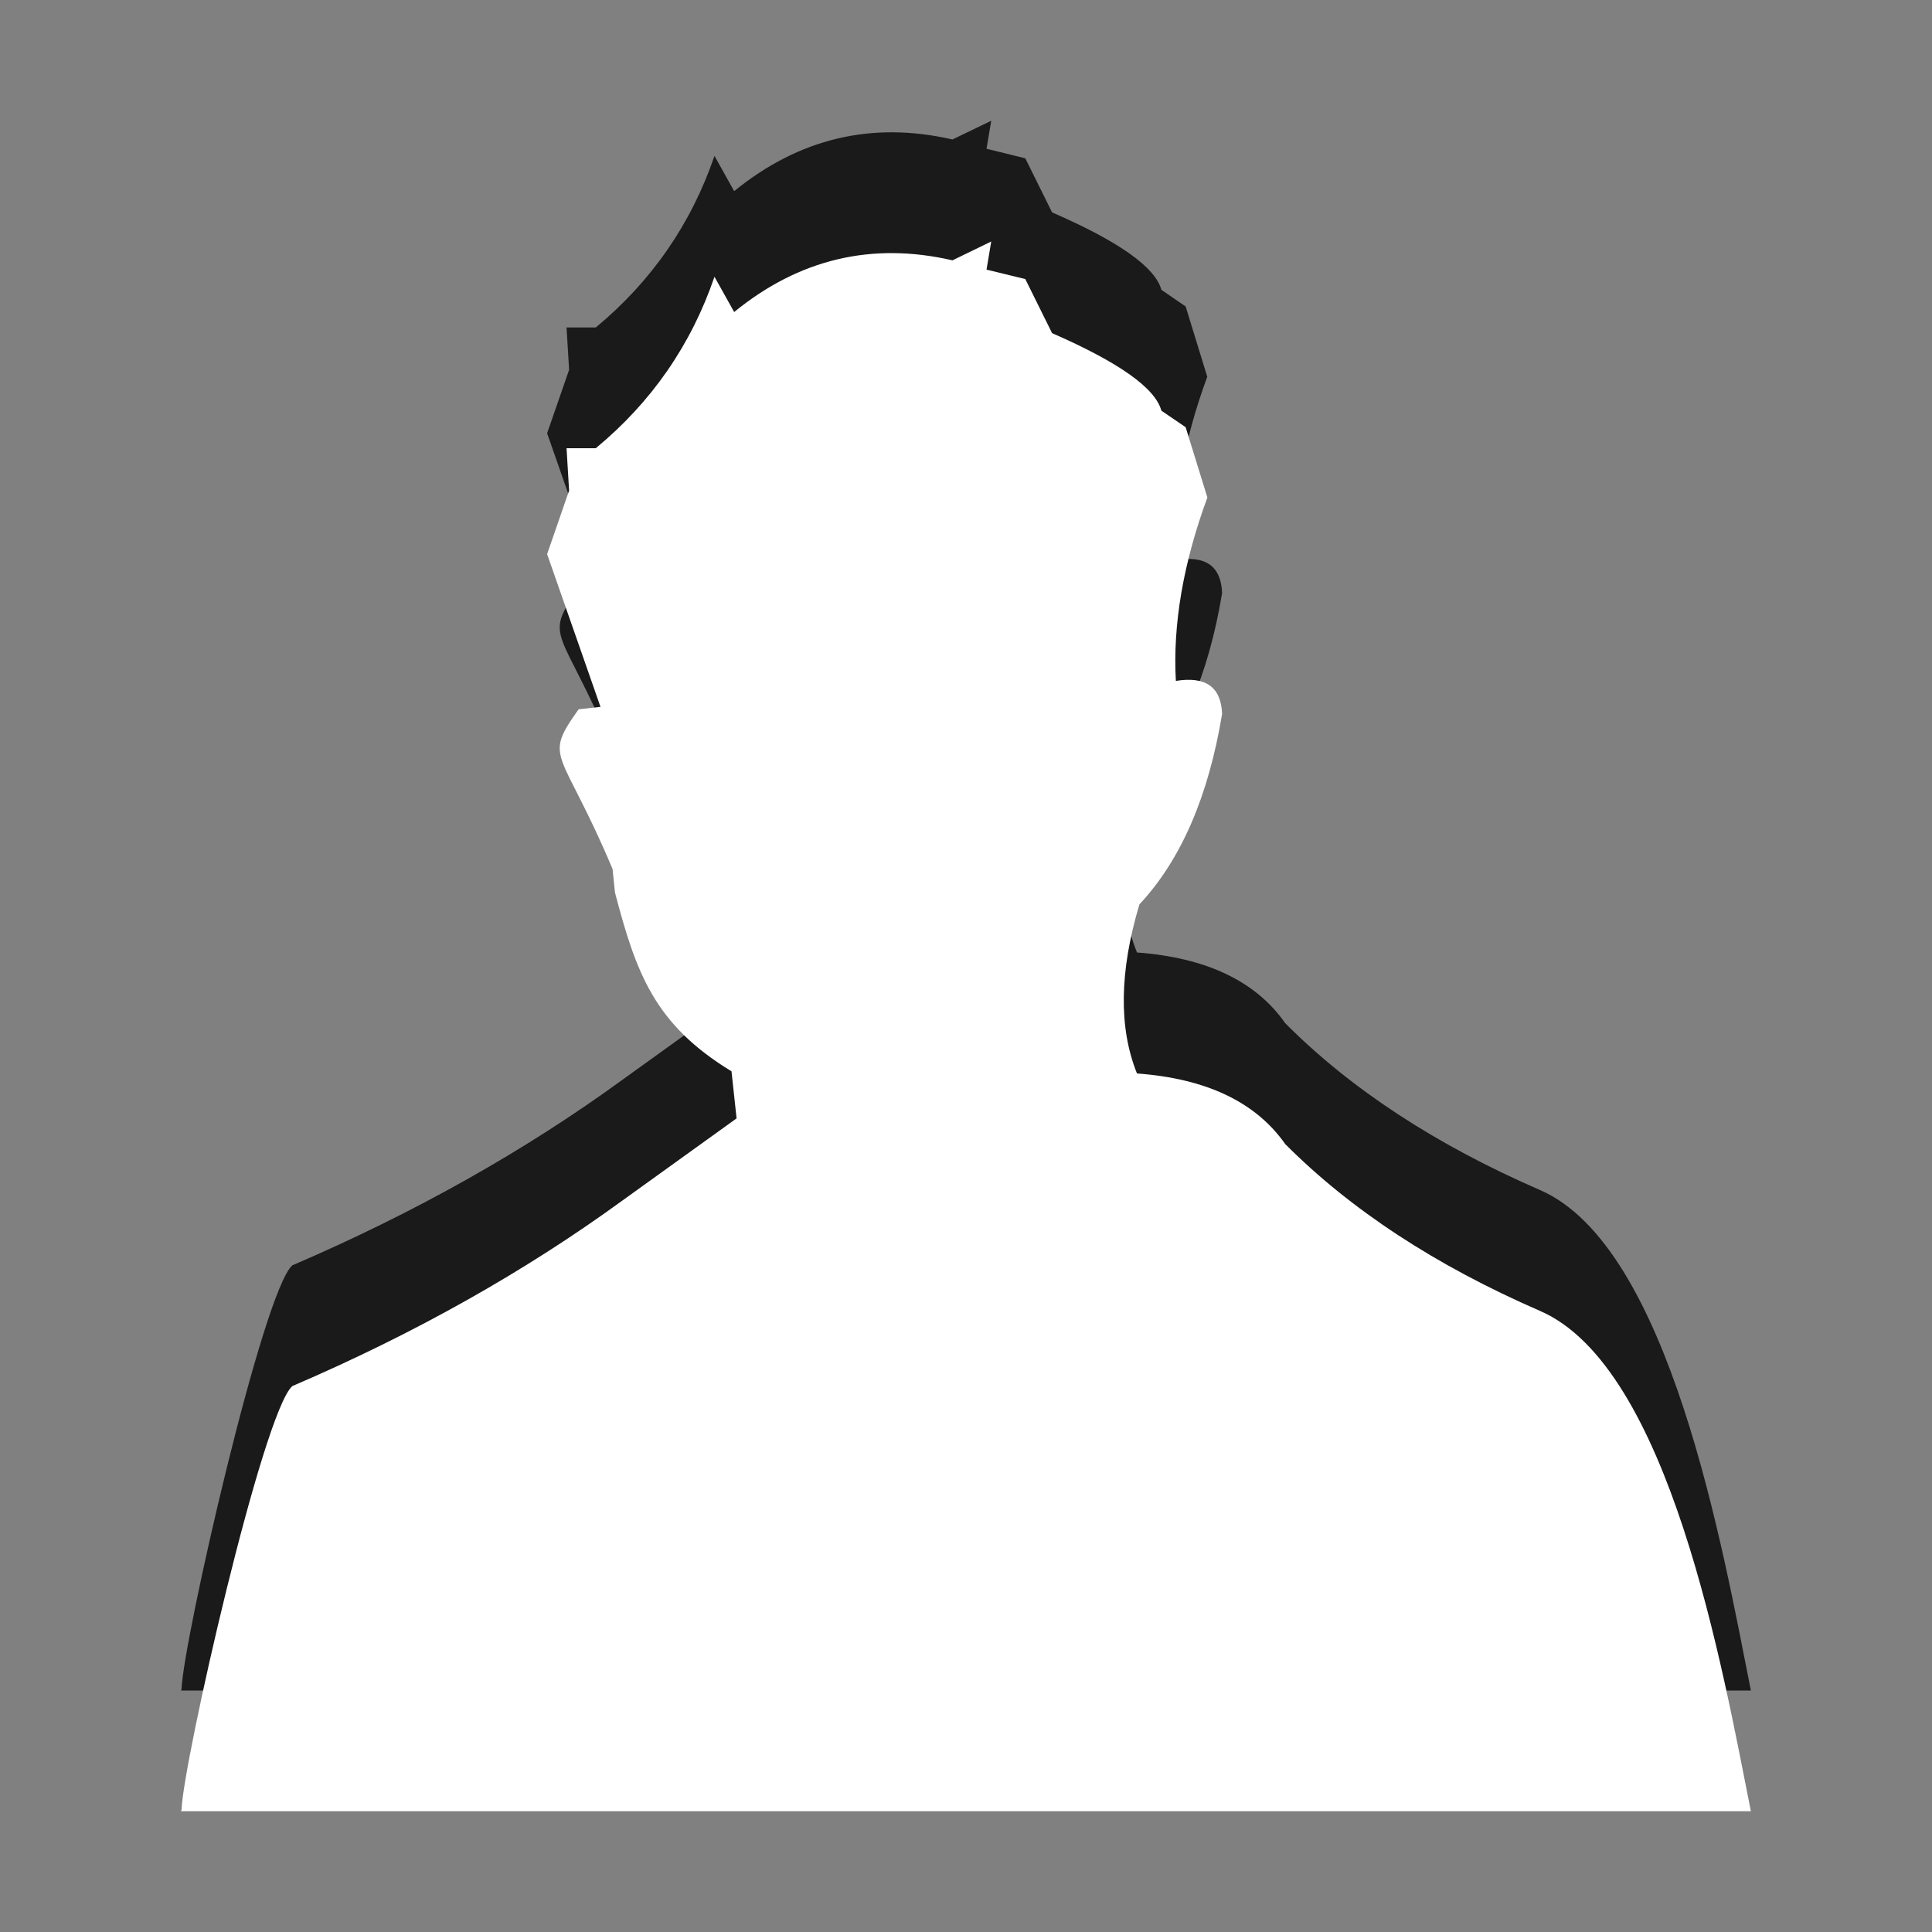 <?xml version="1.0" encoding="utf-8"?>
<!-- Generator: Adobe Illustrator 15.1.0, SVG Export Plug-In . SVG Version: 6.00 Build 0)  -->
<!DOCTYPE svg PUBLIC "-//W3C//DTD SVG 1.1//EN" "http://www.w3.org/Graphics/SVG/1.1/DTD/svg11.dtd">
<svg version="1.1" id="Ebene_1" xmlns="http://www.w3.org/2000/svg" xmlns:xlink="http://www.w3.org/1999/xlink" x="0px" y="0px" width="16px" height="16px" viewBox="0 0 16 16" enable-background="new 0 0 16 16" xml:space="preserve">
	<rect x="0" y="0" width="16" height="16" fill="#808080" stroke="none"/>
	<title>User</title>
	<desc>User Icon</desc>
	
	<!--
		@author		Alexander Ebert
		@copyright	2001-2012 WoltLab GmbH 
		@license	GNU Lesser General Public License <http://opensource.org/licenses/lgpl-license.php> 
	--> 
	
	<defs>
		<style type="text/css">
			<![CDATA[
				.surface { fill: #fff; }
				.shadow { fill: #000; }
			]]>
		</style>
	</defs>
	
	<g id="IconUser">
		<g id="Silhouette">
			<path class="shadow" transform="translate(0 -1)" opacity=".8" d="M14.5,15c-0.233-1.172-0.67-3.678-1.747-4.145c-0.863-0.375-1.567-0.836-2.109-1.381
				c-0.245-0.35-0.655-0.543-1.228-0.586c-0.152-0.377-0.146-0.844,0.02-1.399c0.346-0.371,0.572-0.896,0.685-1.578
				c-0.009-0.223-0.136-0.313-0.383-0.273C9.711,5.175,9.796,4.668,9.998,4.12L9.819,3.538L9.618,3.4
				C9.568,3.214,9.268,3,8.713,2.759L8.491,2.311L8.17,2.232L8.209,2L7.888,2.155C7.221,2.002,6.618,2.145,6.08,2.583L5.917,2.291
				C5.724,2.855,5.396,3.329,4.934,3.712H4.692l0.021,0.351L4.531,4.588l0.442,1.265l-0.181,0.02
				c-0.302,0.424-0.145,0.31,0.281,1.323l0.02,0.195c0.174,0.659,0.323,1.09,0.965,1.479L6.1,9.262l-0.945,0.68
				c-0.805,0.586-1.716,1.1-2.734,1.537c-0.244,0.213-0.906,3.123-0.917,3.506C1.502,14.988,1.5,14.996,1.5,15H14.5z"/>
			<path class="surface" transform="translate(0 1)" d="M14.5,14c-0.233-1.171-0.67-3.678-1.747-4.144c-0.863-0.375-1.567-0.837-2.109-1.381
				C10.398,8.125,9.988,7.932,9.416,7.89c-0.152-0.378-0.146-0.844,0.02-1.4c0.346-0.371,0.572-0.896,0.685-1.578
				c-0.009-0.223-0.136-0.313-0.383-0.273c-0.026-0.463,0.059-0.97,0.261-1.519L9.819,2.538L9.618,2.401
				c-0.05-0.187-0.351-0.4-0.905-0.642L8.491,1.311L8.17,1.233L8.209,1L7.888,1.156C7.221,1.002,6.618,1.145,6.08,1.584L5.917,1.292
				C5.724,1.856,5.396,2.33,4.934,2.712H4.692l0.021,0.351L4.531,3.589l0.442,1.265l-0.181,0.02c-0.302,0.424-0.145,0.31,0.281,1.323
				l0.02,0.195c0.174,0.66,0.323,1.09,0.965,1.48L6.1,8.262L5.155,8.942c-0.805,0.586-1.716,1.1-2.734,1.537
				c-0.244,0.213-0.906,3.122-0.917,3.505C1.502,13.989,1.5,13.996,1.5,14H14.5z"/>
		</g>
	</g>
</svg>
